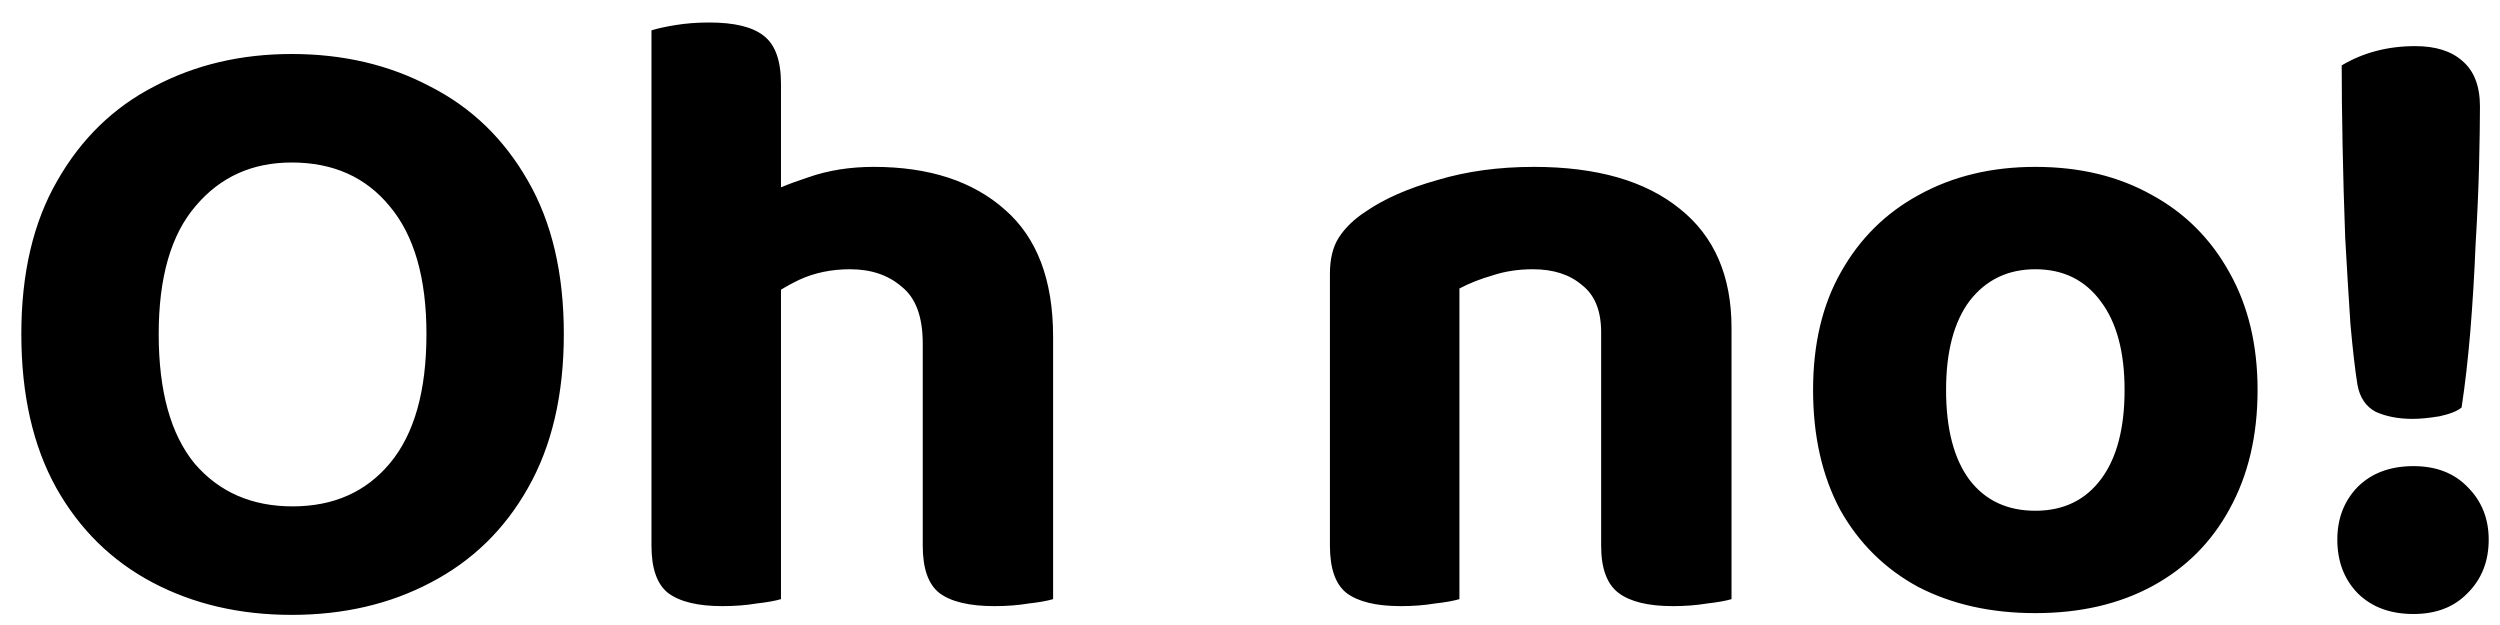 <svg width="100" height="25" viewBox="0 0 100 25" fill="none" xmlns="http://www.w3.org/2000/svg">
<path d="M22.553 13.36C22.553 15.787 22.074 17.84 21.118 19.52C20.184 21.177 18.889 22.437 17.233 23.3C15.599 24.163 13.744 24.595 11.668 24.595C9.591 24.595 7.736 24.163 6.103 23.3C4.469 22.437 3.186 21.177 2.253 19.52C1.319 17.84 0.853 15.787 0.853 13.36C0.853 10.933 1.331 8.892 2.288 7.235C3.244 5.555 4.539 4.295 6.173 3.455C7.806 2.592 9.638 2.16 11.668 2.16C13.721 2.16 15.564 2.592 17.198 3.455C18.854 4.295 20.161 5.555 21.118 7.235C22.074 8.892 22.553 10.933 22.553 13.36ZM17.058 13.36C17.058 11.12 16.568 9.417 15.588 8.25C14.631 7.083 13.324 6.5 11.668 6.5C10.081 6.5 8.798 7.083 7.818 8.25C6.838 9.393 6.348 11.097 6.348 13.36C6.348 15.647 6.826 17.373 7.783 18.54C8.763 19.683 10.069 20.255 11.703 20.255C13.336 20.255 14.631 19.683 15.588 18.54C16.568 17.373 17.058 15.647 17.058 13.36ZM42.124 16.86H36.91V13.745C36.91 12.672 36.63 11.913 36.069 11.47C35.533 11.003 34.844 10.77 34.005 10.77C33.258 10.77 32.581 10.91 31.974 11.19C31.391 11.47 30.89 11.785 30.47 12.135L30.329 7.935C30.866 7.632 31.531 7.352 32.325 7.095C33.118 6.815 33.993 6.675 34.95 6.675C37.166 6.675 38.916 7.247 40.2 8.39C41.483 9.51 42.124 11.202 42.124 13.465V16.86ZM26.059 14.76H31.239V23.965C31.006 24.035 30.68 24.093 30.259 24.14C29.84 24.21 29.384 24.245 28.895 24.245C27.915 24.245 27.191 24.07 26.724 23.72C26.281 23.37 26.059 22.74 26.059 21.83V14.76ZM36.91 14.76H42.124V23.965C41.891 24.035 41.565 24.093 41.145 24.14C40.724 24.21 40.27 24.245 39.779 24.245C38.776 24.245 38.041 24.07 37.575 23.72C37.131 23.37 36.91 22.74 36.91 21.83V14.76ZM31.239 17.455H26.059V1.215C26.27 1.145 26.584 1.075 27.005 1.005C27.424 0.935 27.88 0.9 28.369 0.9C29.373 0.9 30.096 1.075 30.54 1.425C31.006 1.775 31.239 2.417 31.239 3.35V17.455ZM69.261 13.115V16.405H64.046V13.29C64.046 12.427 63.79 11.797 63.276 11.4C62.786 10.98 62.133 10.77 61.316 10.77C60.733 10.77 60.197 10.852 59.706 11.015C59.217 11.155 58.773 11.33 58.377 11.54V16.405H53.197V10.945C53.197 10.362 53.313 9.883 53.547 9.51C53.803 9.113 54.165 8.763 54.632 8.46C55.378 7.947 56.335 7.527 57.502 7.2C58.668 6.85 59.952 6.675 61.352 6.675C63.871 6.675 65.82 7.235 67.197 8.355C68.573 9.452 69.261 11.038 69.261 13.115ZM53.197 14.795H58.377V23.965C58.143 24.035 57.816 24.093 57.397 24.14C56.977 24.21 56.522 24.245 56.032 24.245C55.051 24.245 54.328 24.07 53.861 23.72C53.418 23.37 53.197 22.74 53.197 21.83V14.795ZM64.046 14.795H69.261V23.965C69.028 24.035 68.701 24.093 68.281 24.14C67.862 24.21 67.406 24.245 66.916 24.245C65.936 24.245 65.213 24.07 64.746 23.72C64.28 23.37 64.046 22.74 64.046 21.83V14.795ZM90.303 15.6C90.303 17.42 89.93 19.007 89.183 20.36C88.46 21.69 87.433 22.717 86.103 23.44C84.773 24.163 83.21 24.525 81.413 24.525C79.64 24.525 78.077 24.175 76.723 23.475C75.393 22.752 74.355 21.725 73.608 20.395C72.885 19.042 72.523 17.443 72.523 15.6C72.523 13.757 72.897 12.182 73.643 10.875C74.39 9.545 75.428 8.518 76.758 7.795C78.112 7.048 79.663 6.675 81.413 6.675C83.187 6.675 84.738 7.048 86.068 7.795C87.398 8.518 88.437 9.557 89.183 10.91C89.93 12.24 90.303 13.803 90.303 15.6ZM81.413 10.77C80.317 10.77 79.442 11.19 78.788 12.03C78.158 12.87 77.843 14.06 77.843 15.6C77.843 17.163 78.158 18.365 78.788 19.205C79.418 20.022 80.293 20.43 81.413 20.43C82.533 20.43 83.408 20.01 84.038 19.17C84.668 18.33 84.983 17.14 84.983 15.6C84.983 14.083 84.668 12.905 84.038 12.065C83.408 11.202 82.533 10.77 81.413 10.77ZM99.198 4.26C99.198 4.843 99.186 5.625 99.163 6.605C99.139 7.562 99.093 8.623 99.023 9.79C98.976 10.957 98.906 12.112 98.813 13.255C98.719 14.375 98.603 15.39 98.463 16.3C98.299 16.44 98.008 16.557 97.588 16.65C97.168 16.72 96.806 16.755 96.503 16.755C95.943 16.755 95.453 16.662 95.033 16.475C94.636 16.265 94.391 15.903 94.298 15.39C94.204 14.807 94.111 14.002 94.018 12.975C93.948 11.925 93.878 10.77 93.808 9.51C93.761 8.25 93.726 7.013 93.703 5.8C93.679 4.587 93.668 3.525 93.668 2.615C94.531 2.102 95.511 1.845 96.608 1.845C97.424 1.845 98.054 2.043 98.498 2.44C98.964 2.837 99.198 3.443 99.198 4.26ZM93.493 21.585C93.493 20.745 93.761 20.045 94.298 19.485C94.858 18.925 95.604 18.645 96.538 18.645C97.448 18.645 98.171 18.925 98.708 19.485C99.268 20.045 99.548 20.745 99.548 21.585C99.548 22.448 99.268 23.16 98.708 23.72C98.171 24.28 97.448 24.56 96.538 24.56C95.604 24.56 94.858 24.28 94.298 23.72C93.761 23.16 93.493 22.448 93.493 21.585Z" fill="black"/>
</svg>
